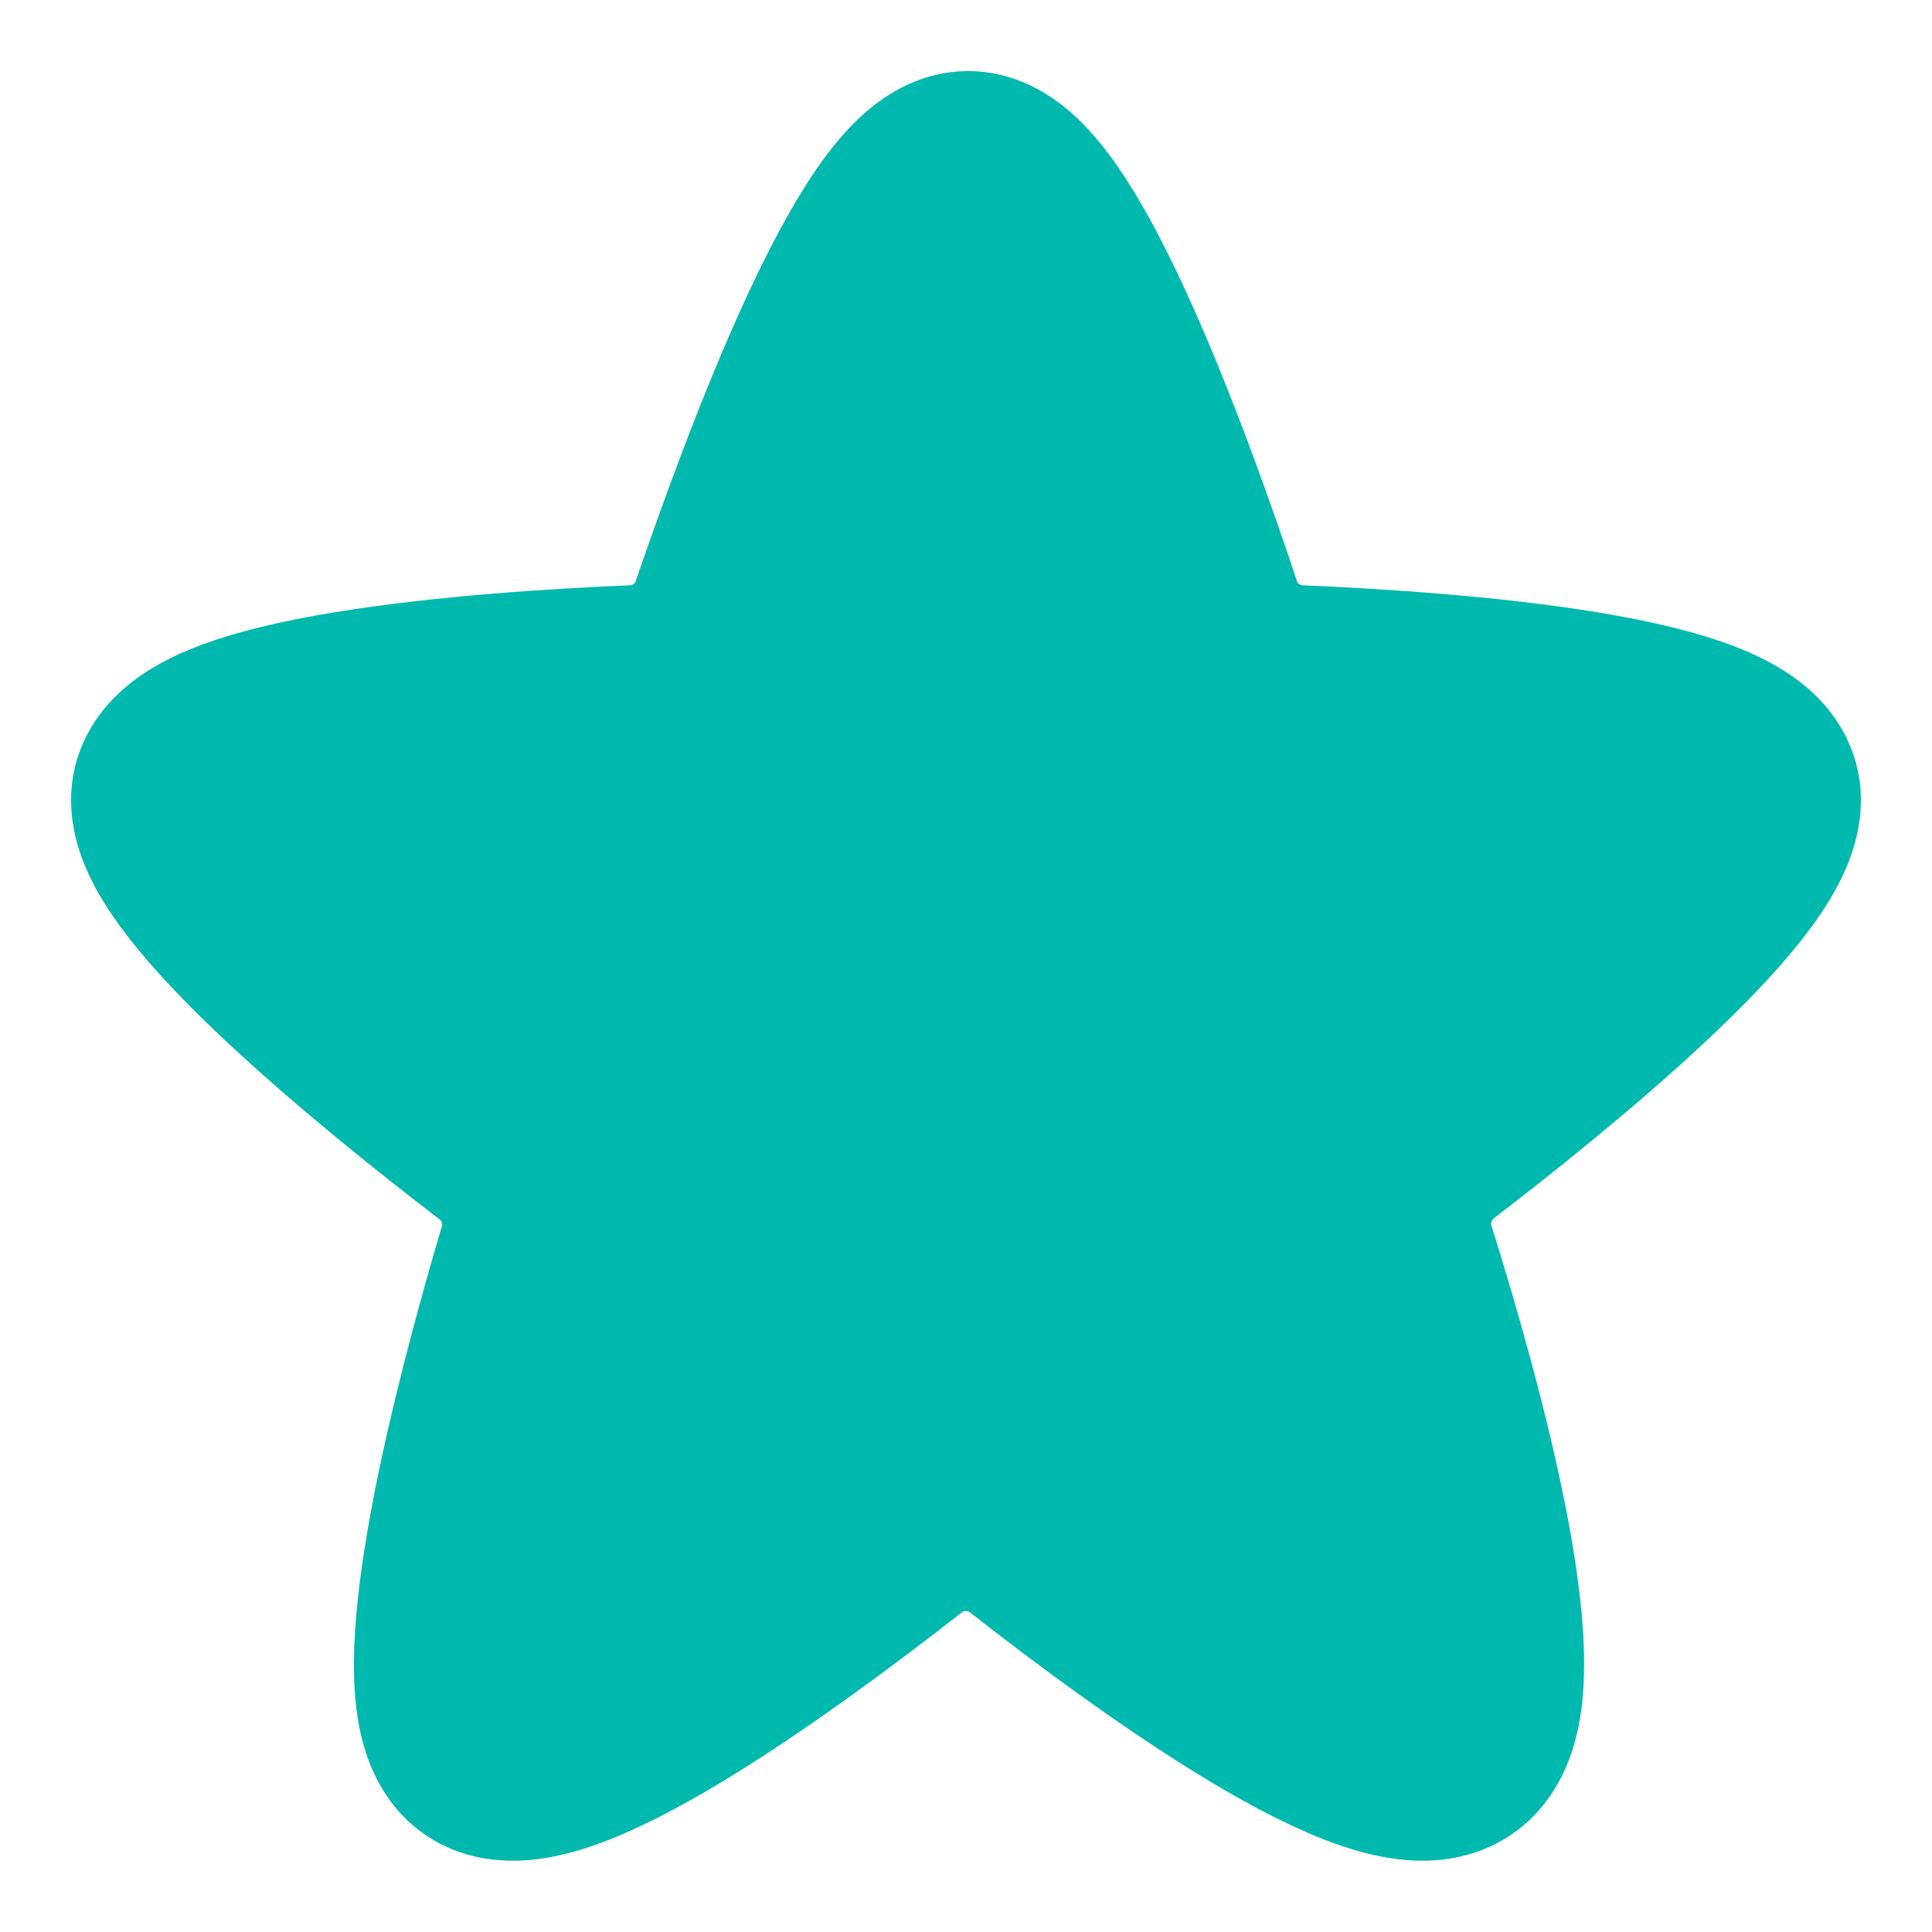 <svg width="17" height="17" viewBox="0 0 17 17" fill="none" xmlns="http://www.w3.org/2000/svg">
<path d="M8.519 1.625C9.121 1.625 10.043 4.166 10.464 5.43C10.601 5.844 10.984 6.131 11.419 6.149C12.737 6.205 15.375 6.397 15.375 7.038C15.375 7.667 13.516 9.175 12.532 9.93C12.182 10.199 12.037 10.66 12.169 11.082C12.563 12.34 13.275 14.876 12.757 15.301C12.251 15.717 10.215 14.233 9.152 13.401C8.77 13.102 8.229 13.101 7.847 13.4C6.785 14.232 4.752 15.717 4.282 15.301C3.799 14.874 4.476 12.328 4.847 11.073C4.971 10.655 4.824 10.203 4.479 9.938C3.498 9.187 1.625 7.669 1.625 7.038C1.625 6.396 4.271 6.204 5.587 6.149C6.02 6.13 6.4 5.848 6.54 5.438C6.97 4.177 7.916 1.625 8.519 1.625Z" fill="#00B9AE" stroke="#00B9AE" stroke-width="2" stroke-linecap="round" stroke-linejoin="round"/>
</svg>
